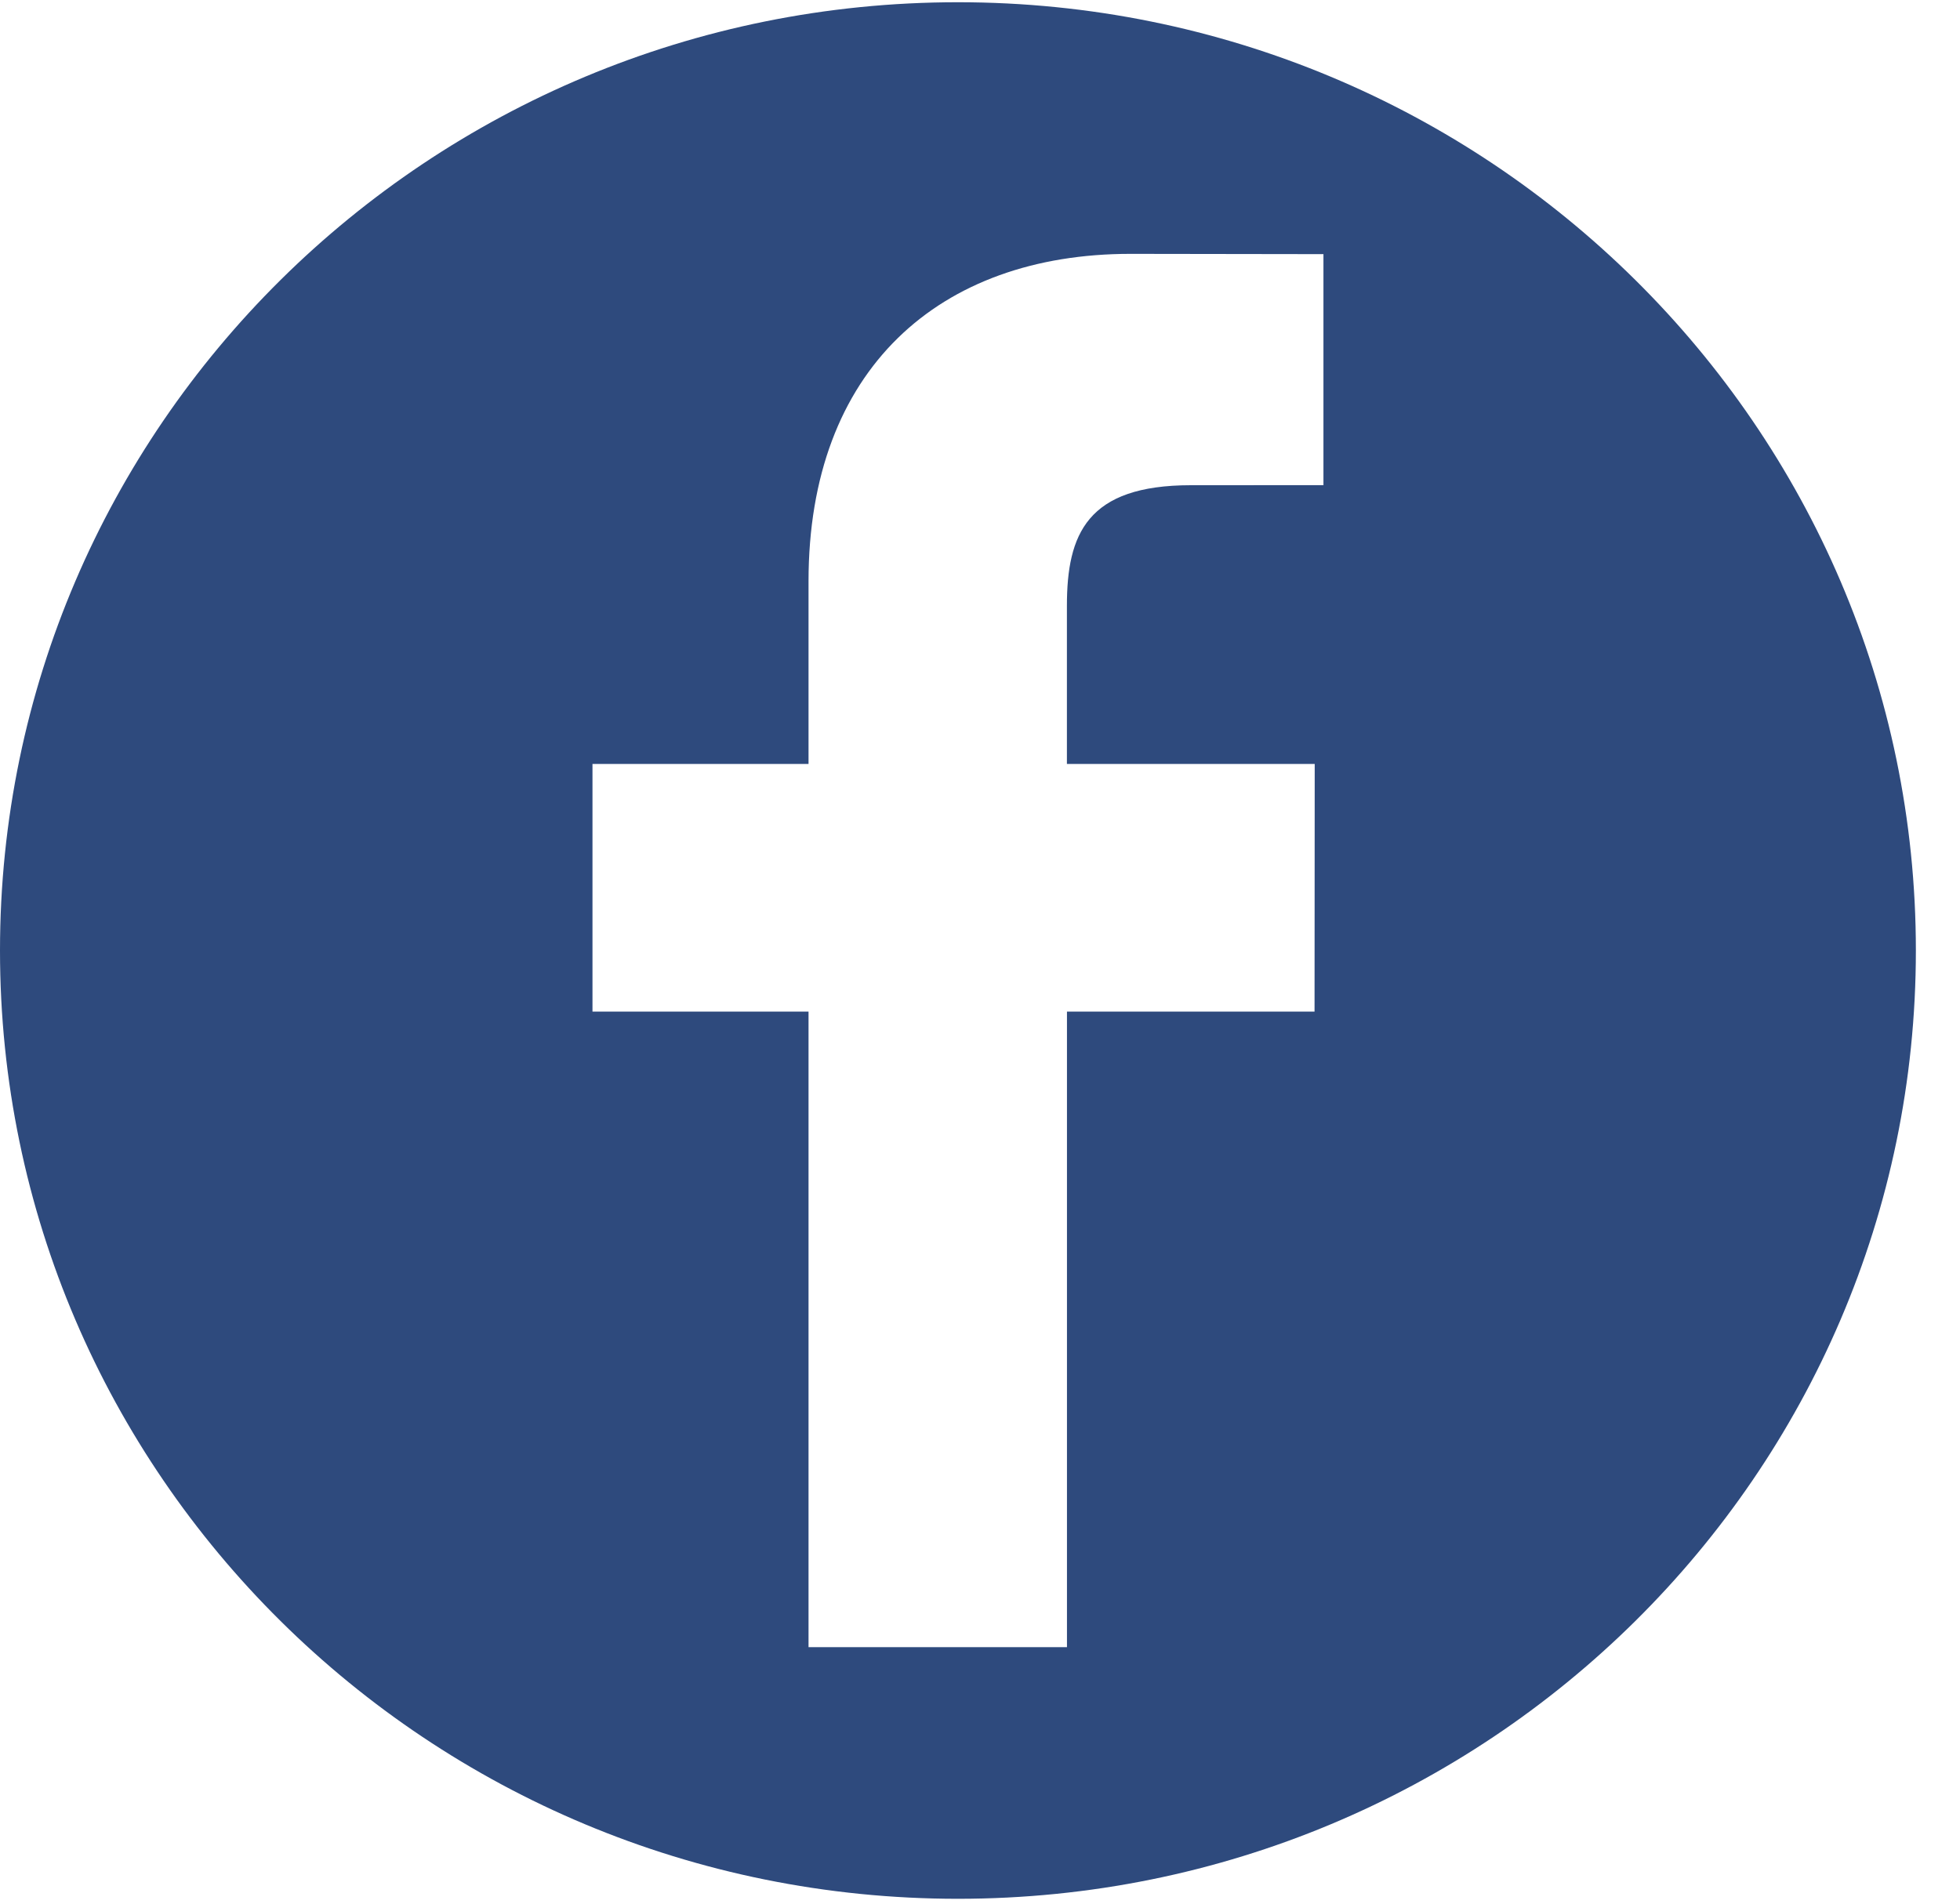 <svg xmlns="http://www.w3.org/2000/svg" width="35" height="34" viewBox="0 0 35 34" fill="none">
  <path d="M17.106 0.04C7.659 0.04 0 7.622 0 16.976C0 26.33 7.659 33.913 17.106 33.913C26.554 33.913 34.212 26.33 34.212 16.976C34.212 7.622 26.554 0.04 17.106 0.04ZM23.632 8.665L21.266 8.666C19.411 8.666 19.052 9.539 19.052 10.82V13.644H23.477L23.474 18.067H19.053V29.419H14.438V18.067H10.58V13.644H14.438V10.382C14.438 6.596 16.774 4.534 20.185 4.534L23.633 4.539V8.665H23.632Z" fill="#2E4A7D"/>
</svg>
